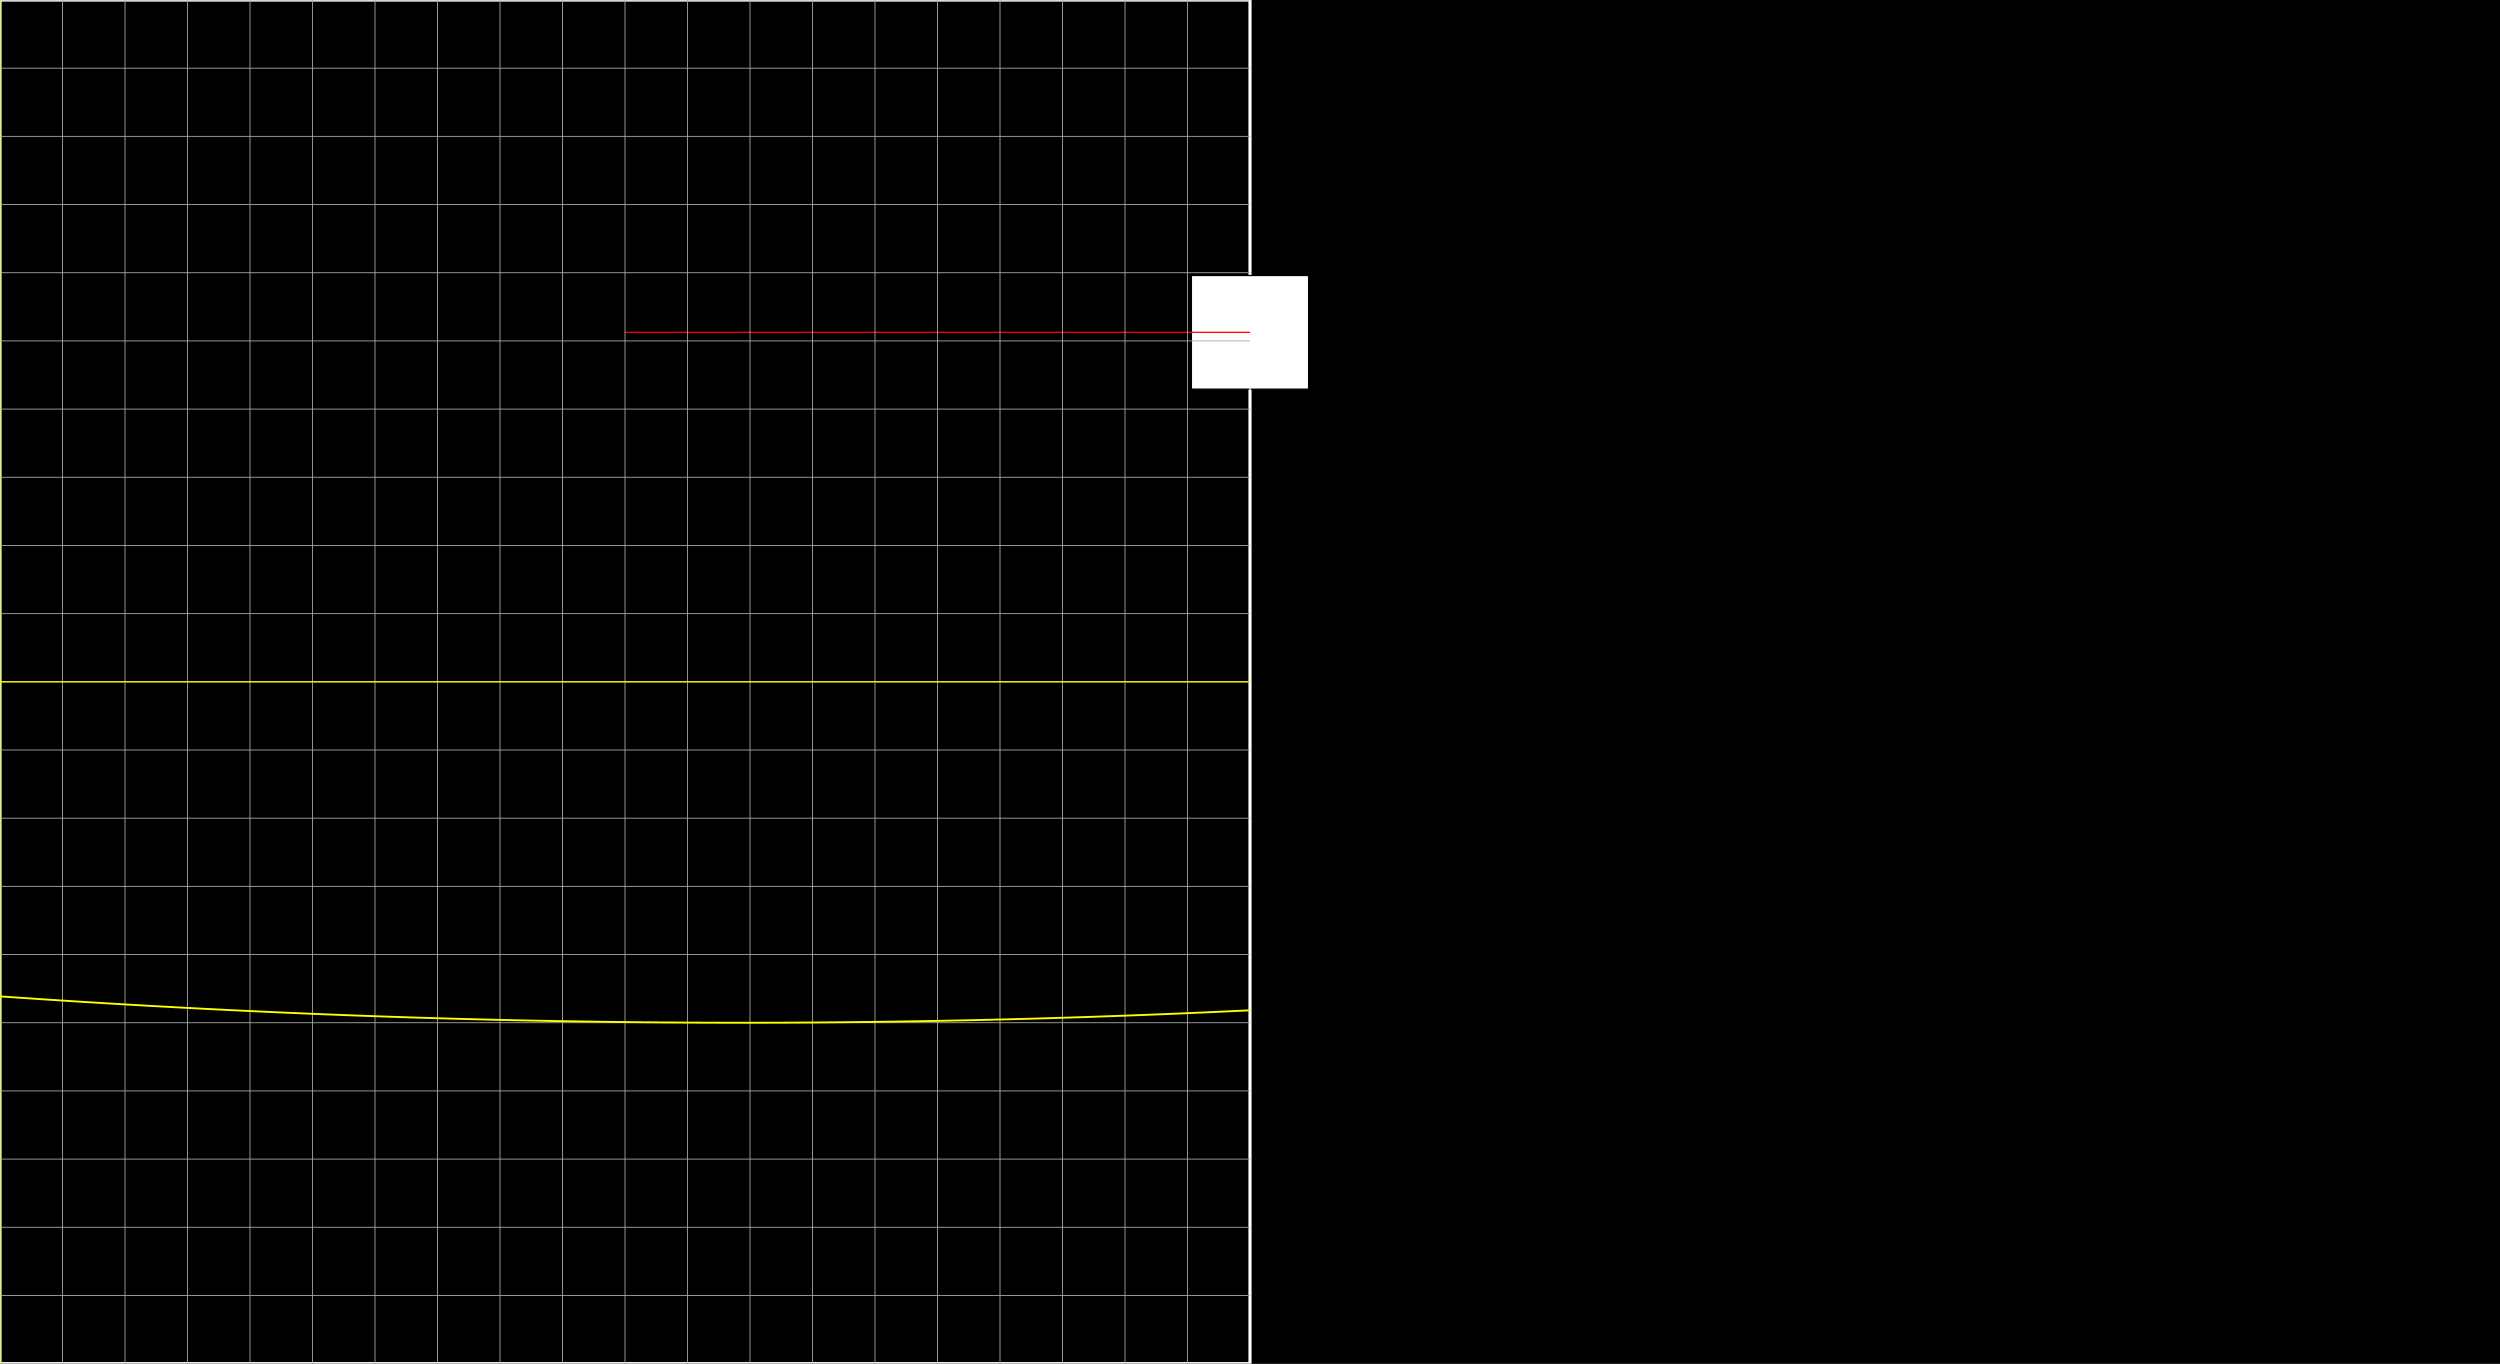 <svg version="1.1" 
 baseProfile="full" 
 width="1980" 
 height="1080" 
 xmlns="http://www.w3.org/2000/svg">
<rect width="100%" height="100%" fill="#333333" stroke="none"/>
<rect x="0.0" y="0.0" width="1980" height="1080" fill="black" stroke="black" stroke-width="0" opacity="1"/>
<rect x="0.0" y="0.0" width="990.0" height="1080" fill="none" stroke="white" stroke-width="2.5" opacity="1"/>
<rect x="943.594" y="218.2" width="92.812" height="90.0" fill="white" stroke="black" stroke-width="1" opacity="1"/>
<line x1="990.0" y1="540.0" x2="990.0" y2="263.2" stroke="white" stroke-width="1" opacity="1" stroke-linecap="butt"/>
<line x1="495.0" y1="263.2" x2="990.0" y2="263.2" stroke="red" stroke-width="1" opacity="1" stroke-linecap="butt"/>
<g transform="translate(0.0 0.0)"> 
<svg version="1.1" 
 baseProfile="full" 
 width="990.0" 
 height="1080" 
 xmlns="http://www.w3.org/2000/svg">
<line x1="0.0" y1="0.0" x2="0.0" y2="1080.0" stroke="#A7A7A7" stroke-width="0.7" opacity="1" stroke-linecap="butt"/>
<line x1="49.5" y1="0.0" x2="49.5" y2="1080.0" stroke="#A7A7A7" stroke-width="0.7" opacity="1" stroke-linecap="butt"/>
<line x1="99.0" y1="0.0" x2="99.0" y2="1080.0" stroke="#A7A7A7" stroke-width="0.7" opacity="1" stroke-linecap="butt"/>
<line x1="148.5" y1="0.0" x2="148.5" y2="1080.0" stroke="#A7A7A7" stroke-width="0.7" opacity="1" stroke-linecap="butt"/>
<line x1="198.0" y1="0.0" x2="198.0" y2="1080.0" stroke="#A7A7A7" stroke-width="0.7" opacity="1" stroke-linecap="butt"/>
<line x1="247.5" y1="0.0" x2="247.5" y2="1080.0" stroke="#A7A7A7" stroke-width="0.7" opacity="1" stroke-linecap="butt"/>
<line x1="297.0" y1="0.0" x2="297.0" y2="1080.0" stroke="#A7A7A7" stroke-width="0.7" opacity="1" stroke-linecap="butt"/>
<line x1="346.5" y1="0.0" x2="346.5" y2="1080.0" stroke="#A7A7A7" stroke-width="0.7" opacity="1" stroke-linecap="butt"/>
<line x1="396.0" y1="0.0" x2="396.0" y2="1080.0" stroke="#A7A7A7" stroke-width="0.7" opacity="1" stroke-linecap="butt"/>
<line x1="445.5" y1="0.0" x2="445.5" y2="1080.0" stroke="#A7A7A7" stroke-width="0.7" opacity="1" stroke-linecap="butt"/>
<line x1="495.0" y1="0.0" x2="495.0" y2="1080.0" stroke="#A7A7A7" stroke-width="0.7" opacity="1" stroke-linecap="butt"/>
<line x1="544.5" y1="0.0" x2="544.5" y2="1080.0" stroke="#A7A7A7" stroke-width="0.7" opacity="1" stroke-linecap="butt"/>
<line x1="594.0" y1="0.0" x2="594.0" y2="1080.0" stroke="#A7A7A7" stroke-width="0.7" opacity="1" stroke-linecap="butt"/>
<line x1="643.5" y1="0.0" x2="643.5" y2="1080.0" stroke="#A7A7A7" stroke-width="0.7" opacity="1" stroke-linecap="butt"/>
<line x1="693.0" y1="0.0" x2="693.0" y2="1080.0" stroke="#A7A7A7" stroke-width="0.7" opacity="1" stroke-linecap="butt"/>
<line x1="742.5" y1="0.0" x2="742.5" y2="1080.0" stroke="#A7A7A7" stroke-width="0.7" opacity="1" stroke-linecap="butt"/>
<line x1="792.0" y1="0.0" x2="792.0" y2="1080.0" stroke="#A7A7A7" stroke-width="0.7" opacity="1" stroke-linecap="butt"/>
<line x1="841.5" y1="0.0" x2="841.5" y2="1080.0" stroke="#A7A7A7" stroke-width="0.7" opacity="1" stroke-linecap="butt"/>
<line x1="891.0" y1="0.0" x2="891.0" y2="1080.0" stroke="#A7A7A7" stroke-width="0.7" opacity="1" stroke-linecap="butt"/>
<line x1="940.5" y1="0.0" x2="940.5" y2="1080.0" stroke="#A7A7A7" stroke-width="0.7" opacity="1" stroke-linecap="butt"/>
<line x1="-0.0" y1="0.0" x2="990.0" y2="0.0" stroke="#A7A7A7" stroke-width="0.7" opacity="1" stroke-linecap="butt"/>
<line x1="-0.0" y1="54.0" x2="990.0" y2="54.0" stroke="#A7A7A7" stroke-width="0.7" opacity="1" stroke-linecap="butt"/>
<line x1="-0.0" y1="108.0" x2="990.0" y2="108.0" stroke="#A7A7A7" stroke-width="0.7" opacity="1" stroke-linecap="butt"/>
<line x1="-0.0" y1="162.0" x2="990.0" y2="162.0" stroke="#A7A7A7" stroke-width="0.7" opacity="1" stroke-linecap="butt"/>
<line x1="-0.0" y1="216.0" x2="990.0" y2="216.0" stroke="#A7A7A7" stroke-width="0.7" opacity="1" stroke-linecap="butt"/>
<line x1="-0.0" y1="270.0" x2="990.0" y2="270.0" stroke="#A7A7A7" stroke-width="0.7" opacity="1" stroke-linecap="butt"/>
<line x1="-0.0" y1="324.0" x2="990.0" y2="324.0" stroke="#A7A7A7" stroke-width="0.7" opacity="1" stroke-linecap="butt"/>
<line x1="-0.0" y1="378.0" x2="990.0" y2="378.0" stroke="#A7A7A7" stroke-width="0.7" opacity="1" stroke-linecap="butt"/>
<line x1="-0.0" y1="432.0" x2="990.0" y2="432.0" stroke="#A7A7A7" stroke-width="0.7" opacity="1" stroke-linecap="butt"/>
<line x1="-0.0" y1="486.0" x2="990.0" y2="486.0" stroke="#A7A7A7" stroke-width="0.7" opacity="1" stroke-linecap="butt"/>
<line x1="-0.0" y1="540.0" x2="990.0" y2="540.0" stroke="#A7A7A7" stroke-width="0.7" opacity="1" stroke-linecap="butt"/>
<line x1="-0.0" y1="594.0" x2="990.0" y2="594.0" stroke="#A7A7A7" stroke-width="0.7" opacity="1" stroke-linecap="butt"/>
<line x1="-0.0" y1="648.0" x2="990.0" y2="648.0" stroke="#A7A7A7" stroke-width="0.7" opacity="1" stroke-linecap="butt"/>
<line x1="-0.0" y1="702.0" x2="990.0" y2="702.0" stroke="#A7A7A7" stroke-width="0.7" opacity="1" stroke-linecap="butt"/>
<line x1="-0.0" y1="756.0" x2="990.0" y2="756.0" stroke="#A7A7A7" stroke-width="0.7" opacity="1" stroke-linecap="butt"/>
<line x1="-0.0" y1="810.0" x2="990.0" y2="810.0" stroke="#A7A7A7" stroke-width="0.7" opacity="1" stroke-linecap="butt"/>
<line x1="-0.0" y1="864.0" x2="990.0" y2="864.0" stroke="#A7A7A7" stroke-width="0.7" opacity="1" stroke-linecap="butt"/>
<line x1="-0.0" y1="918.0" x2="990.0" y2="918.0" stroke="#A7A7A7" stroke-width="0.7" opacity="1" stroke-linecap="butt"/>
<line x1="-0.0" y1="972.0" x2="990.0" y2="972.0" stroke="#A7A7A7" stroke-width="0.7" opacity="1" stroke-linecap="butt"/>
<line x1="-0.0" y1="1026.0" x2="990.0" y2="1026.0" stroke="#A7A7A7" stroke-width="0.7" opacity="1" stroke-linecap="butt"/>
<line x1="0.0" y1="540.0" x2="990.0" y2="540.0" stroke="yellow" stroke-width="1" opacity="1" stroke-linecap="butt"/>
<line x1="0.0" y1="0.0" x2="0.0" y2="1080.0" stroke="yellow" stroke-width="1" opacity="1" stroke-linecap="butt"/>
<polyline points="0.0, 789.12 0.99, 789.19 1.98, 789.26 2.97, 789.33 3.96, 789.4 4.95, 789.46 5.94, 789.53 6.93, 789.6 7.92, 789.67 8.91, 789.74 9.9, 789.81 10.89, 789.88 11.88, 789.94 12.87, 790.01 13.86, 790.08 14.85, 790.15 15.84, 790.21 16.83, 790.28 17.82, 790.35 18.81, 790.42 19.8, 790.48 20.79, 790.55 21.78, 790.62 22.77, 790.69 23.76, 790.75 24.75, 790.82 25.74, 790.89 26.73, 790.95 27.72, 791.02 28.71, 791.08 29.7, 791.15 30.69, 791.22 31.68, 791.28 32.67, 791.35 33.66, 791.41 34.65, 791.48 35.64, 791.55 36.63, 791.61 37.62, 791.68 38.61, 791.74 39.6, 791.81 40.59, 791.87 41.58, 791.94 42.57, 792.0 43.56, 792.06 44.55, 792.13 45.54, 792.19 46.53, 792.26 47.52, 792.32 48.51, 792.39 49.5, 792.45 50.49, 792.51 51.48, 792.58 52.47, 792.64 53.46, 792.7 54.45, 792.77 55.44, 792.83 56.43, 792.89 57.42, 792.96 58.41, 793.02 59.4, 793.08 60.39, 793.15 61.38, 793.21 62.37, 793.27 63.36, 793.33 64.35, 793.39 65.34, 793.46 66.33, 793.52 67.32, 793.58 68.31, 793.64 69.3, 793.7 70.29, 793.77 71.28, 793.83 72.27, 793.89 73.26, 793.95 74.25, 794.01 75.24, 794.07 76.23, 794.13 77.22, 794.19 78.21, 794.25 79.2, 794.31 80.19, 794.37 81.18, 794.44 82.17, 794.5 83.16, 794.56 84.15, 794.62 85.14, 794.68 86.13, 794.73 87.12, 794.79 88.11, 794.85 89.1, 794.91 90.09, 794.97 91.08, 795.03 92.07, 795.09 93.06, 795.15 94.05, 795.21 95.04, 795.27 96.03, 795.33 97.02, 795.38 98.01, 795.44 99.0, 795.5 99.99, 795.56 100.98, 795.62 101.97, 795.68 102.96, 795.73 103.95, 795.79 104.94, 795.85 105.93, 795.91 106.92, 795.96 107.91, 796.02 108.9, 796.08 109.89, 796.13 110.88, 796.19 111.87, 796.25 112.86, 796.3 113.85, 796.36 114.84, 796.42 115.83, 796.47 116.82, 796.53 117.81, 796.59 118.8, 796.64 119.79, 796.7 120.78, 796.75 121.77, 796.81 122.76, 796.86 123.75, 796.92 124.74, 796.98 125.73, 797.03 126.72, 797.09 127.71, 797.14 128.7, 797.2 129.69, 797.25 130.68, 797.3 131.67, 797.36 132.66, 797.41 133.65, 797.47 134.64, 797.52 135.63, 797.58 136.62, 797.63 137.61, 797.68 138.6, 797.74 139.59, 797.79 140.58, 797.84 141.57, 797.9 142.56, 797.95 143.55, 798.0 144.54, 798.06 145.53, 798.11 146.52, 798.16 147.51, 798.22 148.5, 798.27 149.49, 798.32 150.48, 798.37 151.47, 798.43 152.46, 798.48 153.45, 798.53 154.44, 798.58 155.43, 798.63 156.42, 798.68 157.41, 798.74 158.4, 798.79 159.39, 798.84 160.38, 798.89 161.37, 798.94 162.36, 798.99 163.35, 799.04 164.34, 799.09 165.33, 799.14 166.32, 799.19 167.31, 799.24 168.3, 799.29 169.29, 799.34 170.28, 799.39 171.27, 799.44 172.26, 799.49 173.25, 799.54 174.24, 799.59 175.23, 799.64 176.22, 799.69 177.21, 799.74 178.2, 799.79 179.19, 799.84 180.18, 799.89 181.17, 799.94 182.16, 799.99 183.15, 800.03 184.14, 800.08 185.13, 800.13 186.12, 800.18 187.11, 800.23 188.1, 800.28 189.09, 800.32 190.08, 800.37 191.07, 800.42 192.06, 800.47 193.05, 800.51 194.04, 800.56 195.03, 800.61 196.02, 800.65 197.01, 800.7 198.0, 800.75 198.99, 800.8 199.98, 800.84 200.97, 800.89 201.96, 800.93 202.95, 800.98 203.94, 801.03 204.93, 801.07 205.92, 801.12 206.91, 801.16 207.9, 801.21 208.89, 801.26 209.88, 801.3 210.87, 801.35 211.86, 801.39 212.85, 801.44 213.84, 801.48 214.83, 801.53 215.82, 801.57 216.81, 801.62 217.8, 801.66 218.79, 801.7 219.78, 801.75 220.77, 801.79 221.76, 801.84 222.75, 801.88 223.74, 801.92 224.73, 801.97 225.72, 802.01 226.71, 802.05 227.7, 802.1 228.69, 802.14 229.68, 802.18 230.67, 802.23 231.66, 802.27 232.65, 802.31 233.64, 802.35 234.63, 802.4 235.62, 802.44 236.61, 802.48 237.6, 802.52 238.59, 802.57 239.58, 802.61 240.57, 802.65 241.56, 802.69 242.55, 802.73 243.54, 802.77 244.53, 802.82 245.52, 802.86 246.51, 802.9 247.5, 802.94 248.49, 802.98 249.48, 803.02 250.47, 803.06 251.46, 803.1 252.45, 803.14 253.44, 803.18 254.43, 803.22 255.42, 803.26 256.41, 803.3 257.4, 803.34 258.39, 803.38 259.38, 803.42 260.37, 803.46 261.36, 803.5 262.35, 803.54 263.34, 803.58 264.33, 803.62 265.32, 803.66 266.31, 803.69 267.3, 803.73 268.29, 803.77 269.28, 803.81 270.27, 803.85 271.26, 803.89 272.25, 803.92 273.24, 803.96 274.23, 804.0 275.22, 804.04 276.21, 804.08 277.2, 804.11 278.19, 804.15 279.18, 804.19 280.17, 804.22 281.16, 804.26 282.15, 804.3 283.14, 804.34 284.13, 804.37 285.12, 804.41 286.11, 804.44 287.1, 804.48 288.09, 804.52 289.08, 804.55 290.07, 804.59 291.06, 804.62 292.05, 804.66 293.04, 804.7 294.03, 804.73 295.02, 804.77 296.01, 804.8 297.0, 804.84 297.99, 804.87 298.98, 804.91 299.97, 804.94 300.96, 804.98 301.95, 805.01 302.94, 805.05 303.93, 805.08 304.92, 805.11 305.91, 805.15 306.9, 805.18 307.89, 805.22 308.88, 805.25 309.87, 805.28 310.86, 805.32 311.85, 805.35 312.84, 805.38 313.83, 805.42 314.82, 805.45 315.81, 805.48 316.8, 805.51 317.79, 805.55 318.78, 805.58 319.77, 805.61 320.76, 805.64 321.75, 805.68 322.74, 805.71 323.73, 805.74 324.72, 805.77 325.71, 805.8 326.7, 805.84 327.69, 805.87 328.68, 805.9 329.67, 805.93 330.66, 805.96 331.65, 805.99 332.64, 806.02 333.63, 806.05 334.62, 806.08 335.61, 806.11 336.6, 806.14 337.59, 806.17 338.58, 806.2 339.57, 806.23 340.56, 806.26 341.55, 806.29 342.54, 806.32 343.53, 806.35 344.52, 806.38 345.51, 806.41 346.5, 806.44 347.49, 806.47 348.48, 806.5 349.47, 806.53 350.46, 806.56 351.45, 806.59 352.44, 806.61 353.43, 806.64 354.42, 806.67 355.41, 806.7 356.4, 806.73 357.39, 806.75 358.38, 806.78 359.37, 806.81 360.36, 806.84 361.35, 806.86 362.34, 806.89 363.33, 806.92 364.32, 806.95 365.31, 806.97 366.3, 807.0 367.29, 807.03 368.28, 807.05 369.27, 807.08 370.26, 807.11 371.25, 807.13 372.24, 807.16 373.23, 807.18 374.22, 807.21 375.21, 807.24 376.2, 807.26 377.19, 807.29 378.18, 807.31 379.17, 807.34 380.16, 807.36 381.15, 807.39 382.14, 807.41 383.13, 807.44 384.12, 807.46 385.11, 807.49 386.1, 807.51 387.09, 807.54 388.08, 807.56 389.07, 807.58 390.06, 807.61 391.05, 807.63 392.04, 807.66 393.03, 807.68 394.02, 807.7 395.01, 807.73 396.0, 807.75 396.99, 807.77 397.98, 807.8 398.97, 807.82 399.96, 807.84 400.95, 807.86 401.94, 807.89 402.93, 807.91 403.92, 807.93 404.91, 807.95 405.9, 807.98 406.89, 808.0 407.88, 808.02 408.87, 808.04 409.86, 808.06 410.85, 808.08 411.84, 808.11 412.83, 808.13 413.82, 808.15 414.81, 808.17 415.8, 808.19 416.79, 808.21 417.78, 808.23 418.77, 808.25 419.76, 808.27 420.75, 808.29 421.74, 808.31 422.73, 808.33 423.72, 808.35 424.71, 808.37 425.7, 808.39 426.69, 808.41 427.68, 808.43 428.67, 808.45 429.66, 808.47 430.65, 808.49 431.64, 808.51 432.63, 808.53 433.62, 808.54 434.61, 808.56 435.6, 808.58 436.59, 808.6 437.58, 808.62 438.57, 808.64 439.56, 808.65 440.55, 808.67 441.54, 808.69 442.53, 808.71 443.52, 808.73 444.51, 808.74 445.5, 808.76 446.49, 808.78 447.48, 808.79 448.47, 808.81 449.46, 808.83 450.45, 808.84 451.44, 808.86 452.43, 808.88 453.42, 808.89 454.41, 808.91 455.4, 808.93 456.39, 808.94 457.38, 808.96 458.37, 808.97 459.36, 808.99 460.35, 809.01 461.34, 809.02 462.33, 809.04 463.32, 809.05 464.31, 809.07 465.3, 809.08 466.29, 809.1 467.28, 809.11 468.27, 809.12 469.26, 809.14 470.25, 809.15 471.24, 809.17 472.23, 809.18 473.22, 809.2 474.21, 809.21 475.2, 809.22 476.19, 809.24 477.18, 809.25 478.17, 809.26 479.16, 809.28 480.15, 809.29 481.14, 809.3 482.13, 809.32 483.12, 809.33 484.11, 809.34 485.1, 809.35 486.09, 809.37 487.08, 809.38 488.07, 809.39 489.06, 809.4 490.05, 809.41 491.04, 809.43 492.03, 809.44 493.02, 809.45 494.01, 809.46 495.0, 809.47 495.99, 809.48 496.98, 809.49 497.97, 809.51 498.96, 809.52 499.95, 809.53 500.94, 809.54 501.93, 809.55 502.92, 809.56 503.91, 809.57 504.9, 809.58 505.89, 809.59 506.88, 809.6 507.87, 809.61 508.86, 809.62 509.85, 809.63 510.84, 809.64 511.83, 809.65 512.82, 809.66 513.81, 809.66 514.8, 809.67 515.79, 809.68 516.78, 809.69 517.77, 809.7 518.76, 809.71 519.75, 809.72 520.74, 809.72 521.73, 809.73 522.72, 809.74 523.71, 809.75 524.7, 809.76 525.69, 809.76 526.68, 809.77 527.67, 809.78 528.66, 809.79 529.65, 809.79 530.64, 809.8 531.63, 809.81 532.62, 809.81 533.61, 809.82 534.6, 809.83 535.59, 809.83 536.58, 809.84 537.57, 809.85 538.56, 809.85 539.55, 809.86 540.54, 809.86 541.53, 809.87 542.52, 809.87 543.51, 809.88 544.5, 809.88 545.49, 809.89 546.48, 809.9 547.47, 809.9 548.46, 809.9 549.45, 809.91 550.44, 809.91 551.43, 809.92 552.42, 809.92 553.41, 809.93 554.4, 809.93 555.39, 809.94 556.38, 809.94 557.37, 809.94 558.36, 809.95 559.35, 809.95 560.34, 809.95 561.33, 809.96 562.32, 809.96 563.31, 809.96 564.3, 809.97 565.29, 809.97 566.28, 809.97 567.27, 809.97 568.26, 809.98 569.25, 809.98 570.24, 809.98 571.23, 809.98 572.22, 809.99 573.21, 809.99 574.2, 809.99 575.19, 809.99 576.18, 809.99 577.17, 809.99 578.16, 809.99 579.15, 810.0 580.14, 810.0 581.13, 810.0 582.12, 810.0 583.11, 810.0 584.1, 810.0 585.09, 810.0 586.08, 810.0 587.07, 810.0 588.06, 810.0 589.05, 810.0 590.04, 810.0 591.03, 810.0 592.02, 810.0 593.01, 810.0 594.0, 810.0 594.99, 810.0 595.98, 810.0 596.97, 809.99 597.96, 809.99 598.95, 809.99 599.94, 809.99 600.93, 809.99 601.92, 809.99 602.91, 809.99 603.9, 809.98 604.89, 809.98 605.88, 809.98 606.87, 809.98 607.86, 809.98 608.85, 809.97 609.84, 809.97 610.83, 809.97 611.82, 809.96 612.81, 809.96 613.8, 809.96 614.79, 809.96 615.78, 809.95 616.77, 809.95 617.76, 809.95 618.75, 809.94 619.74, 809.94 620.73, 809.93 621.72, 809.93 622.71, 809.93 623.7, 809.92 624.69, 809.92 625.68, 809.91 626.67, 809.91 627.66, 809.9 628.65, 809.9 629.64, 809.89 630.63, 809.89 631.62, 809.88 632.61, 809.88 633.6, 809.87 634.59, 809.87 635.58, 809.86 636.57, 809.85 637.56, 809.85 638.55, 809.84 639.54, 809.84 640.53, 809.83 641.52, 809.82 642.51, 809.82 643.5, 809.81 644.49, 809.8 645.48, 809.8 646.47, 809.79 647.46, 809.78 648.45, 809.78 649.44, 809.77 650.43, 809.76 651.42, 809.75 652.41, 809.75 653.4, 809.74 654.39, 809.73 655.38, 809.72 656.37, 809.71 657.36, 809.7 658.35, 809.7 659.34, 809.69 660.33, 809.68 661.32, 809.67 662.31, 809.66 663.3, 809.65 664.29, 809.64 665.28, 809.63 666.27, 809.62 667.26, 809.61 668.25, 809.6 669.24, 809.59 670.23, 809.58 671.22, 809.57 672.21, 809.56 673.2, 809.55 674.19, 809.54 675.18, 809.53 676.17, 809.52 677.16, 809.51 678.15, 809.5 679.14, 809.49 680.13, 809.48 681.12, 809.47 682.11, 809.46 683.1, 809.44 684.09, 809.43 685.08, 809.42 686.07, 809.41 687.06, 809.4 688.05, 809.39 689.04, 809.37 690.03, 809.36 691.02, 809.35 692.01, 809.34 693.0, 809.32 693.99, 809.31 694.98, 809.3 695.97, 809.28 696.96, 809.27 697.95, 809.26 698.94, 809.25 699.93, 809.23 700.92, 809.22 701.91, 809.2 702.9, 809.19 703.89, 809.18 704.88, 809.16 705.87, 809.15 706.86, 809.13 707.85, 809.12 708.84, 809.1 709.83, 809.09 710.82, 809.08 711.81, 809.06 712.8, 809.05 713.79, 809.03 714.78, 809.01 715.77, 809.0 716.76, 808.98 717.75, 808.97 718.74, 808.95 719.73, 808.94 720.72, 808.92 721.71, 808.9 722.7, 808.89 723.69, 808.87 724.68, 808.85 725.67, 808.84 726.66, 808.82 727.65, 808.8 728.64, 808.79 729.63, 808.77 730.62, 808.75 731.61, 808.74 732.6, 808.72 733.59, 808.7 734.58, 808.68 735.57, 808.67 736.56, 808.65 737.55, 808.63 738.54, 808.61 739.53, 808.59 740.52, 808.57 741.51, 808.56 742.5, 808.54 743.49, 808.52 744.48, 808.5 745.47, 808.48 746.46, 808.46 747.45, 808.44 748.44, 808.42 749.43, 808.4 750.42, 808.38 751.41, 808.36 752.4, 808.34 753.39, 808.32 754.38, 808.3 755.37, 808.28 756.36, 808.26 757.35, 808.24 758.34, 808.22 759.33, 808.2 760.32, 808.18 761.31, 808.16 762.3, 808.14 763.29, 808.12 764.28, 808.1 765.27, 808.08 766.26, 808.05 767.25, 808.03 768.24, 808.01 769.23, 807.99 770.22, 807.97 771.21, 807.94 772.2, 807.92 773.19, 807.9 774.18, 807.88 775.17, 807.86 776.16, 807.83 777.15, 807.81 778.14, 807.79 779.13, 807.76 780.12, 807.74 781.11, 807.72 782.1, 807.69 783.09, 807.67 784.08, 807.65 785.07, 807.62 786.06, 807.6 787.05, 807.57 788.04, 807.55 789.03, 807.53 790.02, 807.5 791.01, 807.48 792.0, 807.45 792.99, 807.43 793.98, 807.4 794.97, 807.38 795.96, 807.35 796.95, 807.33 797.94, 807.3 798.93, 807.28 799.92, 807.25 800.91, 807.23 801.9, 807.2 802.89, 807.17 803.88, 807.15 804.87, 807.12 805.86, 807.1 806.85, 807.07 807.84, 807.04 808.83, 807.02 809.82, 806.99 810.81, 806.96 811.8, 806.94 812.79, 806.91 813.78, 806.88 814.77, 806.85 815.76, 806.83 816.75, 806.8 817.74, 806.77 818.73, 806.74 819.72, 806.72 820.71, 806.69 821.7, 806.66 822.69, 806.63 823.68, 806.6 824.67, 806.57 825.66, 806.55 826.65, 806.52 827.64, 806.49 828.63, 806.46 829.62, 806.43 830.61, 806.4 831.6, 806.37 832.59, 806.34 833.58, 806.31 834.57, 806.28 835.56, 806.25 836.55, 806.22 837.54, 806.19 838.53, 806.16 839.52, 806.13 840.51, 806.1 841.5, 806.07 842.49, 806.04 843.48, 806.01 844.47, 805.98 845.46, 805.95 846.45, 805.92 847.44, 805.89 848.43, 805.85 849.42, 805.82 850.41, 805.79 851.4, 805.76 852.39, 805.73 853.38, 805.7 854.37, 805.66 855.36, 805.63 856.35, 805.6 857.34, 805.57 858.33, 805.53 859.32, 805.5 860.31, 805.47 861.3, 805.44 862.29, 805.4 863.28, 805.37 864.27, 805.34 865.26, 805.3 866.25, 805.27 867.24, 805.24 868.23, 805.2 869.22, 805.17 870.21, 805.13 871.2, 805.1 872.19, 805.07 873.18, 805.03 874.17, 805.0 875.16, 804.96 876.15, 804.93 877.14, 804.89 878.13, 804.86 879.12, 804.82 880.11, 804.79 881.1, 804.75 882.09, 804.72 883.08, 804.68 884.07, 804.65 885.06, 804.61 886.05, 804.58 887.04, 804.54 888.03, 804.5 889.02, 804.47 890.01, 804.43 891.0, 804.39 891.99, 804.36 892.98, 804.32 893.97, 804.28 894.96, 804.25 895.95, 804.21 896.94, 804.17 897.93, 804.14 898.92, 804.1 899.91, 804.06 900.9, 804.02 901.89, 803.99 902.88, 803.95 903.87, 803.91 904.86, 803.87 905.85, 803.83 906.84, 803.8 907.83, 803.76 908.82, 803.72 909.81, 803.68 910.8, 803.64 911.79, 803.6 912.78, 803.56 913.77, 803.52 914.76, 803.48 915.75, 803.45 916.74, 803.41 917.73, 803.37 918.72, 803.33 919.71, 803.29 920.7, 803.25 921.69, 803.21 922.68, 803.17 923.67, 803.13 924.66, 803.09 925.65, 803.05 926.64, 803.0 927.63, 802.96 928.62, 802.92 929.61, 802.88 930.6, 802.84 931.59, 802.8 932.58, 802.76 933.57, 802.72 934.56, 802.68 935.55, 802.63 936.54, 802.59 937.53, 802.55 938.52, 802.51 939.51, 802.47 940.5, 802.42 941.49, 802.38 942.48, 802.34 943.47, 802.3 944.46, 802.25 945.45, 802.21 946.44, 802.17 947.43, 802.12 948.42, 802.08 949.41, 802.04 950.4, 801.99 951.39, 801.95 952.38, 801.91 953.37, 801.86 954.36, 801.82 955.35, 801.77 956.34, 801.73 957.33, 801.69 958.32, 801.64 959.31, 801.6 960.3, 801.55 961.29, 801.51 962.28, 801.46 963.27, 801.42 964.26, 801.37 965.25, 801.33 966.24, 801.28 967.23, 801.24 968.22, 801.19 969.21, 801.15 970.2, 801.1 971.19, 801.05 972.18, 801.01 973.17, 800.96 974.16, 800.92 975.15, 800.87 976.14, 800.82 977.13, 800.78 978.12, 800.73 979.11, 800.68 980.1, 800.64 981.09, 800.59 982.08, 800.54 983.07, 800.49 984.06, 800.45 985.05, 800.4 986.04, 800.35 987.03, 800.3 988.02, 800.26 989.01, 800.21 990.0, 800.16 " fill="none" stroke="yellow" stroke-width="1.5" stroke-linejoin="round" stroke-opacity="1"/>

 </svg> 
 </g> 

 </svg>